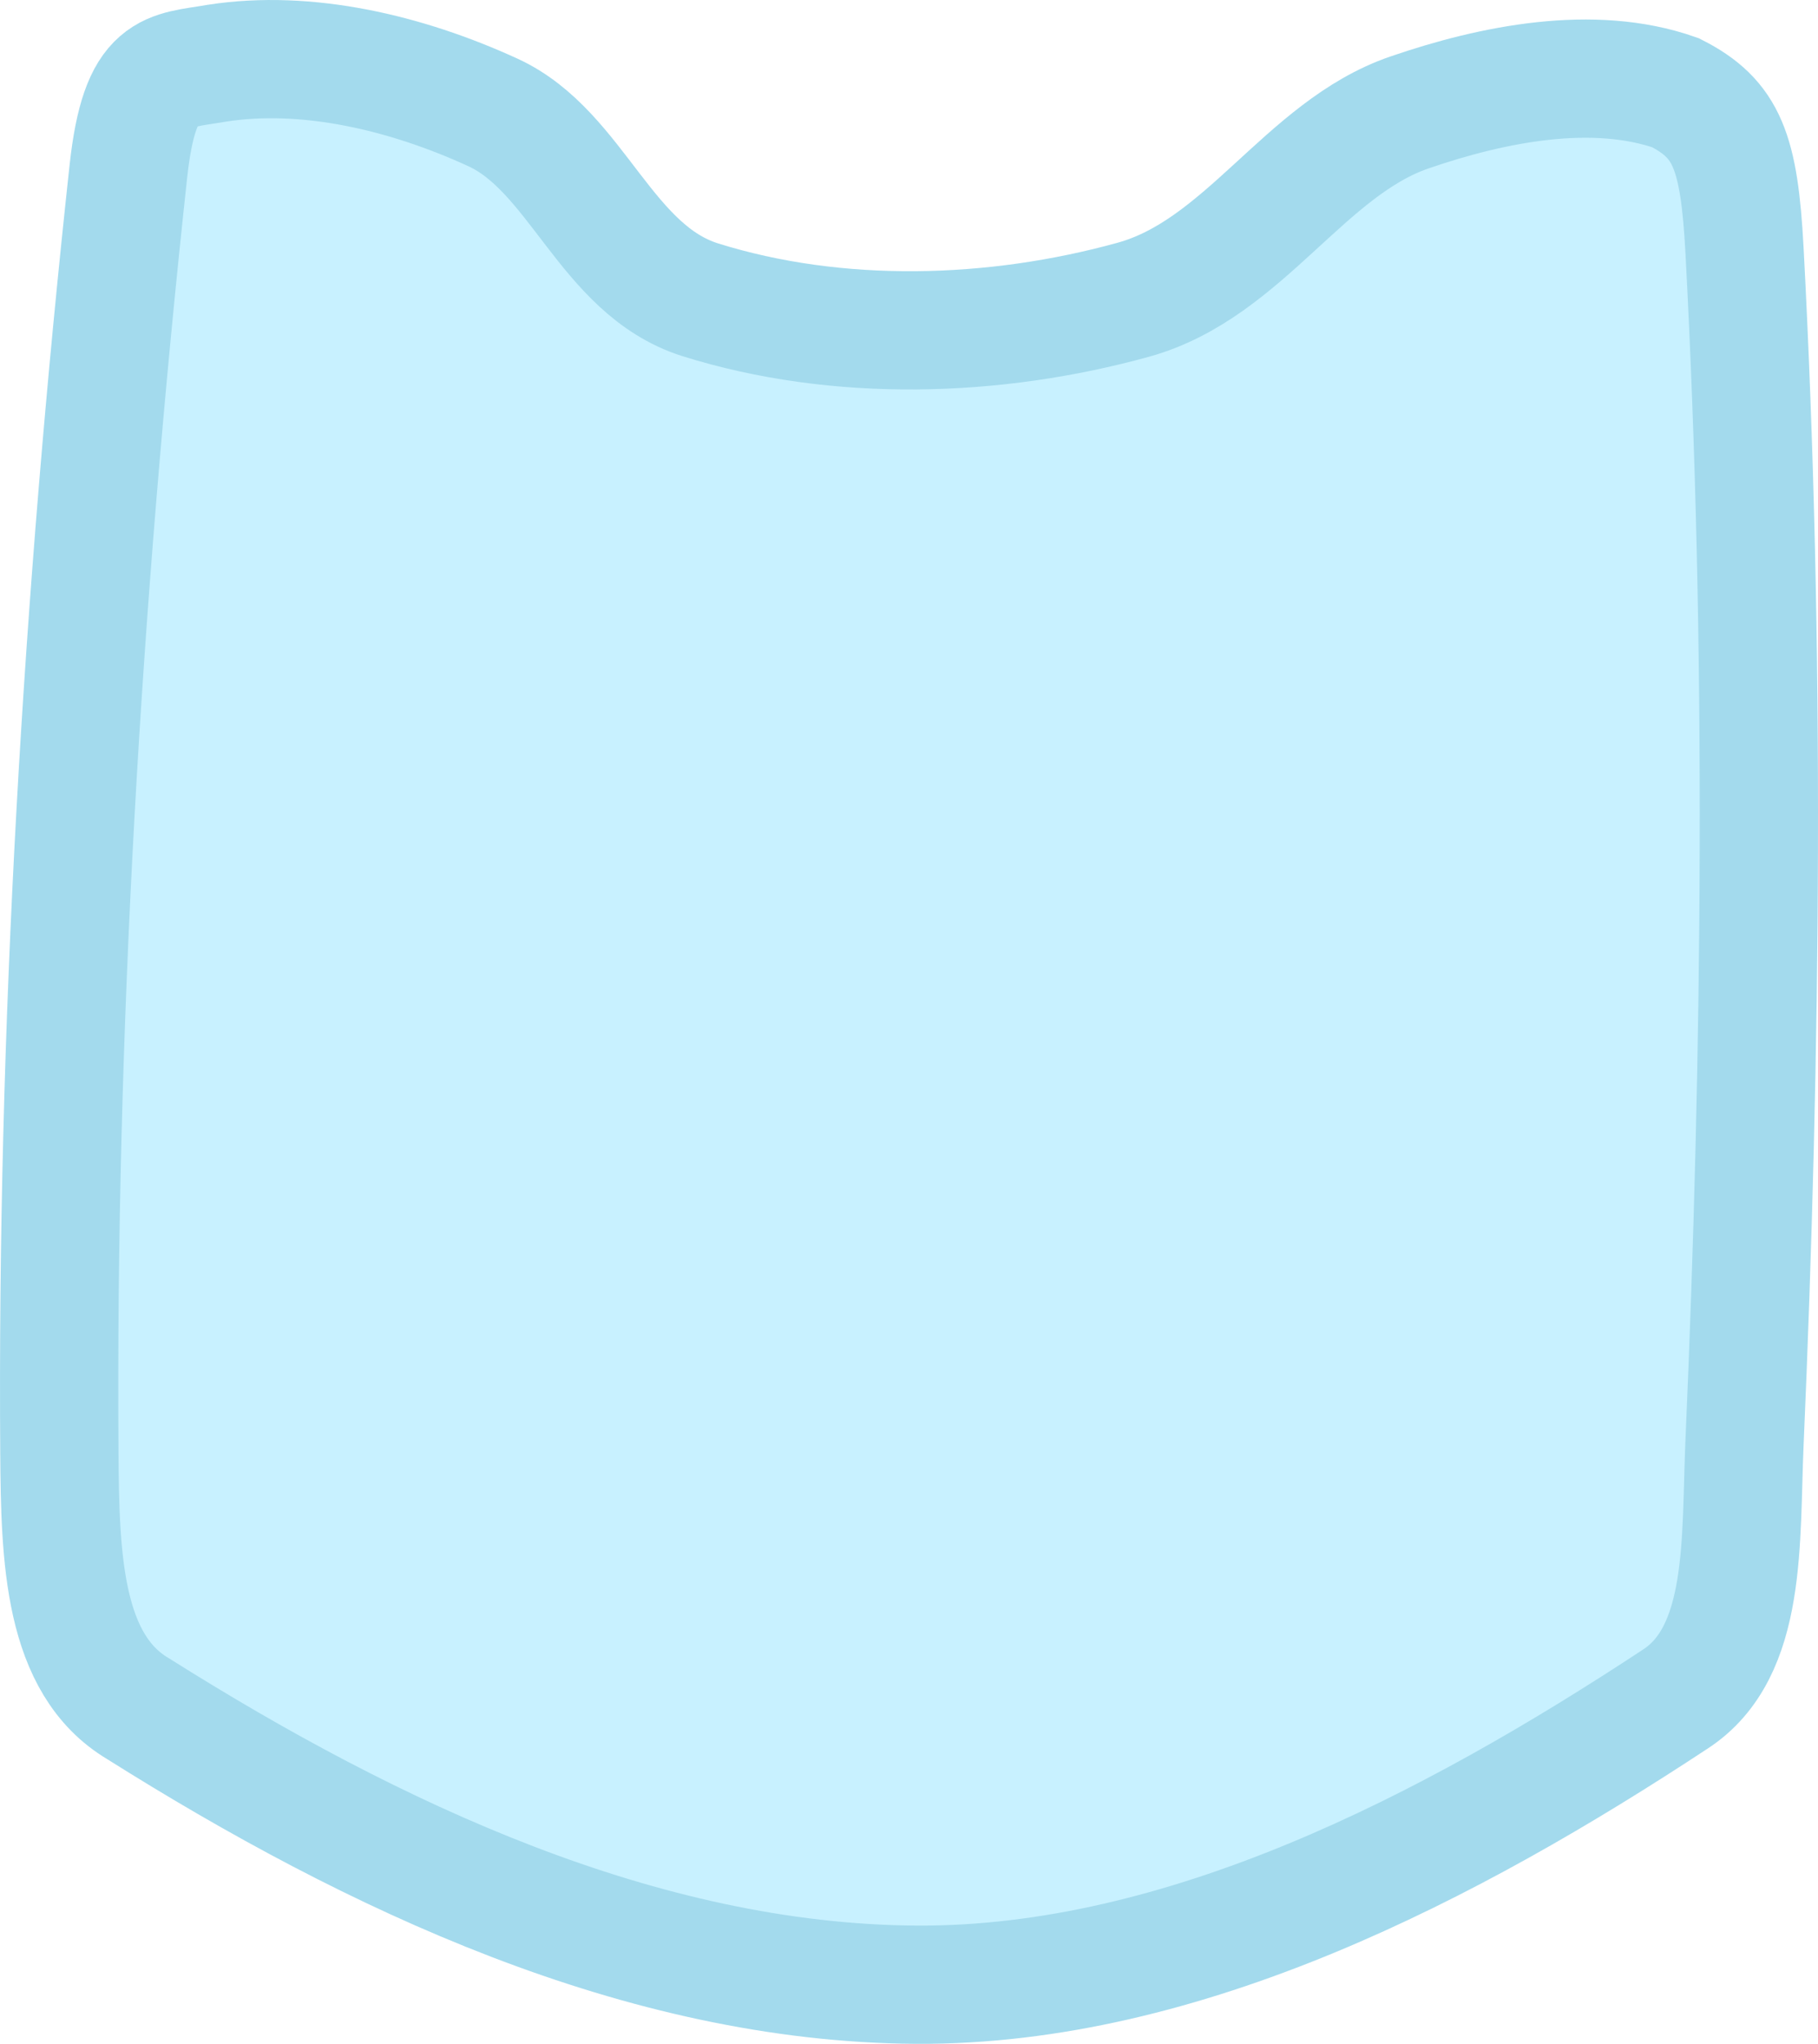 <svg xmlns="http://www.w3.org/2000/svg" xmlns:xlink="http://www.w3.org/1999/xlink" version="1.1" width="46.12" height="51.853" viewBox="-0.006 0.897 46.12 51.853">
  <!-- Exported by Scratch - http://scratch.mit.edu/ -->
  <path id="ID0.21381877968087792" fill="#C8F1FF" stroke="#A3DAED" stroke-width="3" stroke-linecap="round" d="M 17.75 8.5 C 21.243 9.596 25.221 9.477 28.75 8.5 C 31.569 7.717 33.09 4.664 35.75 3.75 C 37.869 3.021 40.414 2.518 42.5 3.25 C 43.807 3.915 44.115 4.741 44.25 7.25 C 44.786 17.312 44.682 27.588 44.25 37.5 C 44.142 39.978 44.333 42.802 42.5 44 C 36.778 47.772 30.017 51.286 23.25 51.25 C 16.274 51.211 9.453 47.999 3.5 44.25 C 1.594 43.121 1.518 40.423 1.5 37.75 C 1.426 27.057 2.081 16.027 3.25 5.25 C 3.543 2.56 4.268 2.716 5.5 2.5 C 7.775 2.147 10.297 2.738 12.5 3.75 C 14.641 4.734 15.351 7.736 17.75 8.5 Z "/>
</svg>